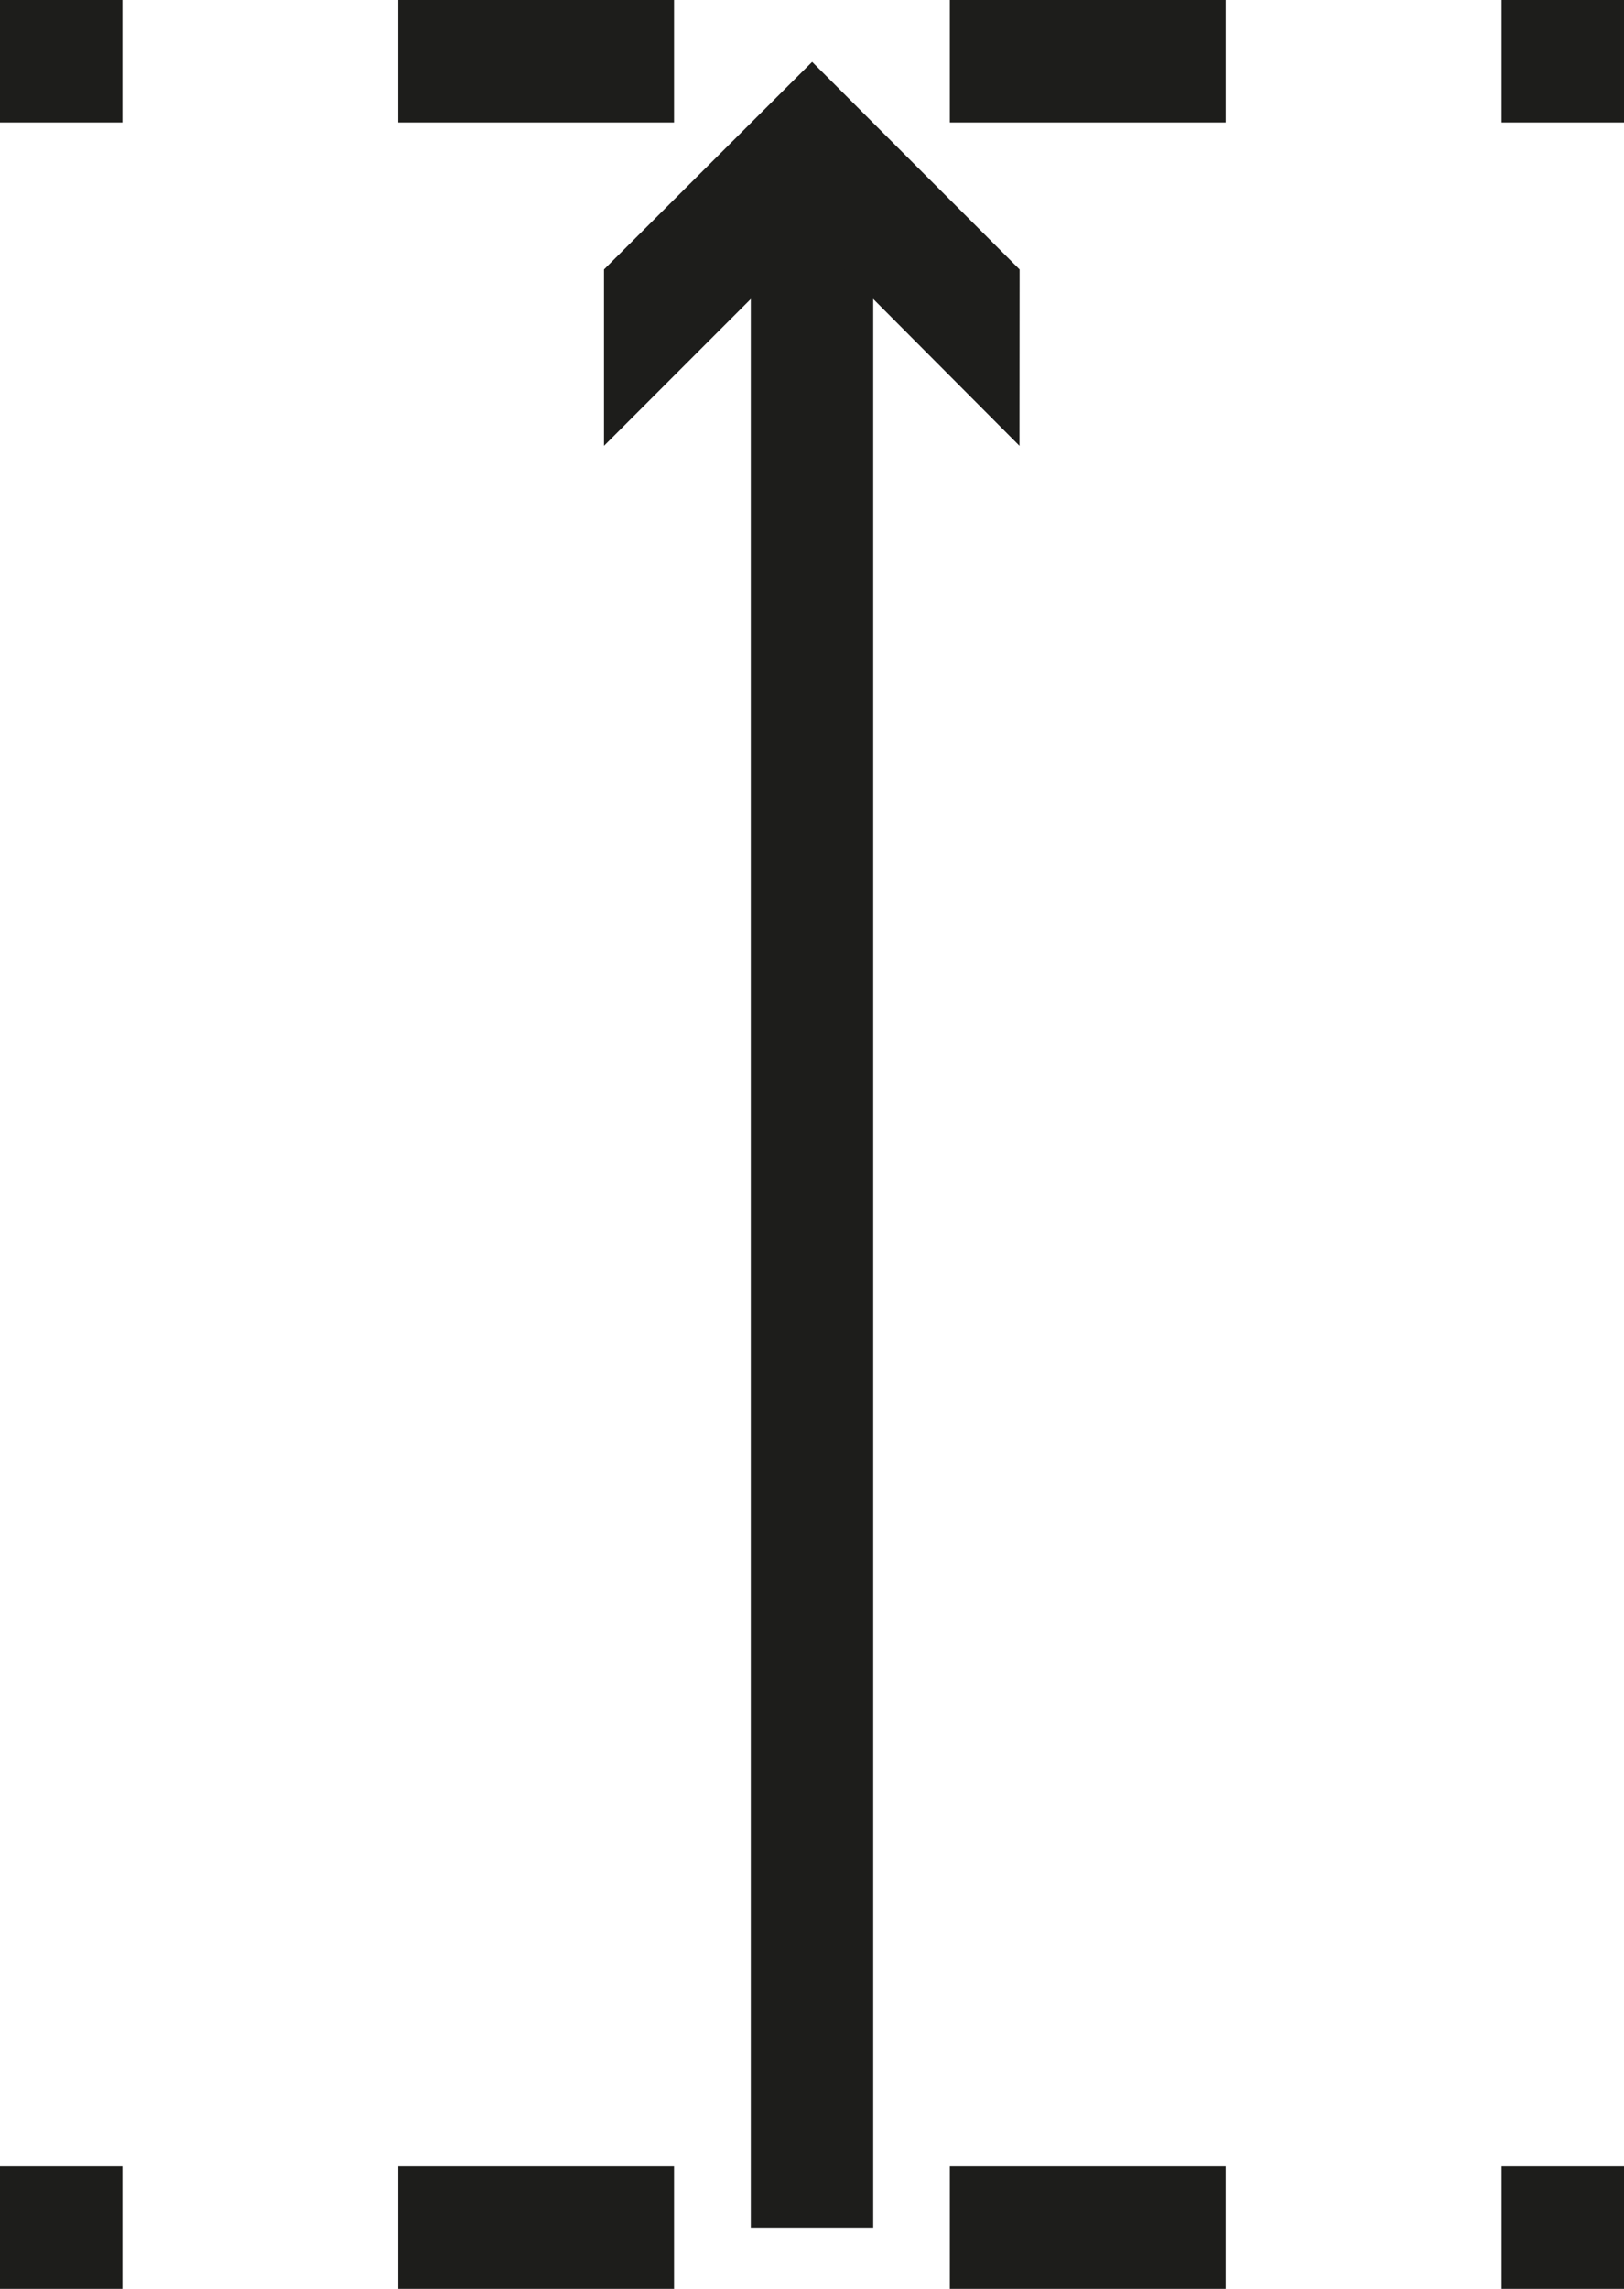 <svg xmlns="http://www.w3.org/2000/svg" width="13.266" height="18.688" viewBox="0 0 13.266 18.688">
  <line id="Ligne_1" data-name="Ligne 1" x2="1" transform="translate(0 18.188)" fill="none" stroke="#1d1d1b" stroke-miterlimit="10" stroke-width="1"/>
  <line id="Ligne_2" data-name="Ligne 2" x2="7.886" transform="translate(3.253 18.188)" fill="none" stroke="#1d1d1b" stroke-miterlimit="10" stroke-width="1" stroke-dasharray="2.253 2.253"/>
  <line id="Ligne_3" data-name="Ligne 3" x2="1" transform="translate(12.266 18.188)" fill="none" stroke="#1d1d1b" stroke-miterlimit="10" stroke-width="1"/>
  <line id="Ligne_4" data-name="Ligne 4" x2="1" transform="translate(0 0.5)" fill="none" stroke="#1d1d1b" stroke-miterlimit="10" stroke-width="1"/>
  <line id="Ligne_5" data-name="Ligne 5" x2="7.886" transform="translate(3.253 0.5)" fill="none" stroke="#1d1d1b" stroke-miterlimit="10" stroke-width="1" stroke-dasharray="2.253 2.253"/>
  <line id="Ligne_6" data-name="Ligne 6" x2="1" transform="translate(12.266 0.5)" fill="none" stroke="#1d1d1b" stroke-miterlimit="10" stroke-width="1"/>
  <line id="Ligne_7" data-name="Ligne 7" y1="16.545" transform="translate(6.633 1.643)" fill="none" stroke="#1d1d1b" stroke-miterlimit="10" stroke-width="1"/>
  <path id="Tracé_25" data-name="Tracé 25" d="M12.094,67.2,10.4,65.5,8.7,67.2v-1.44l1.7-1.695,1.695,1.695Z" transform="translate(-3.766 -63.56)" fill="#1d1d1b"/>
</svg>
